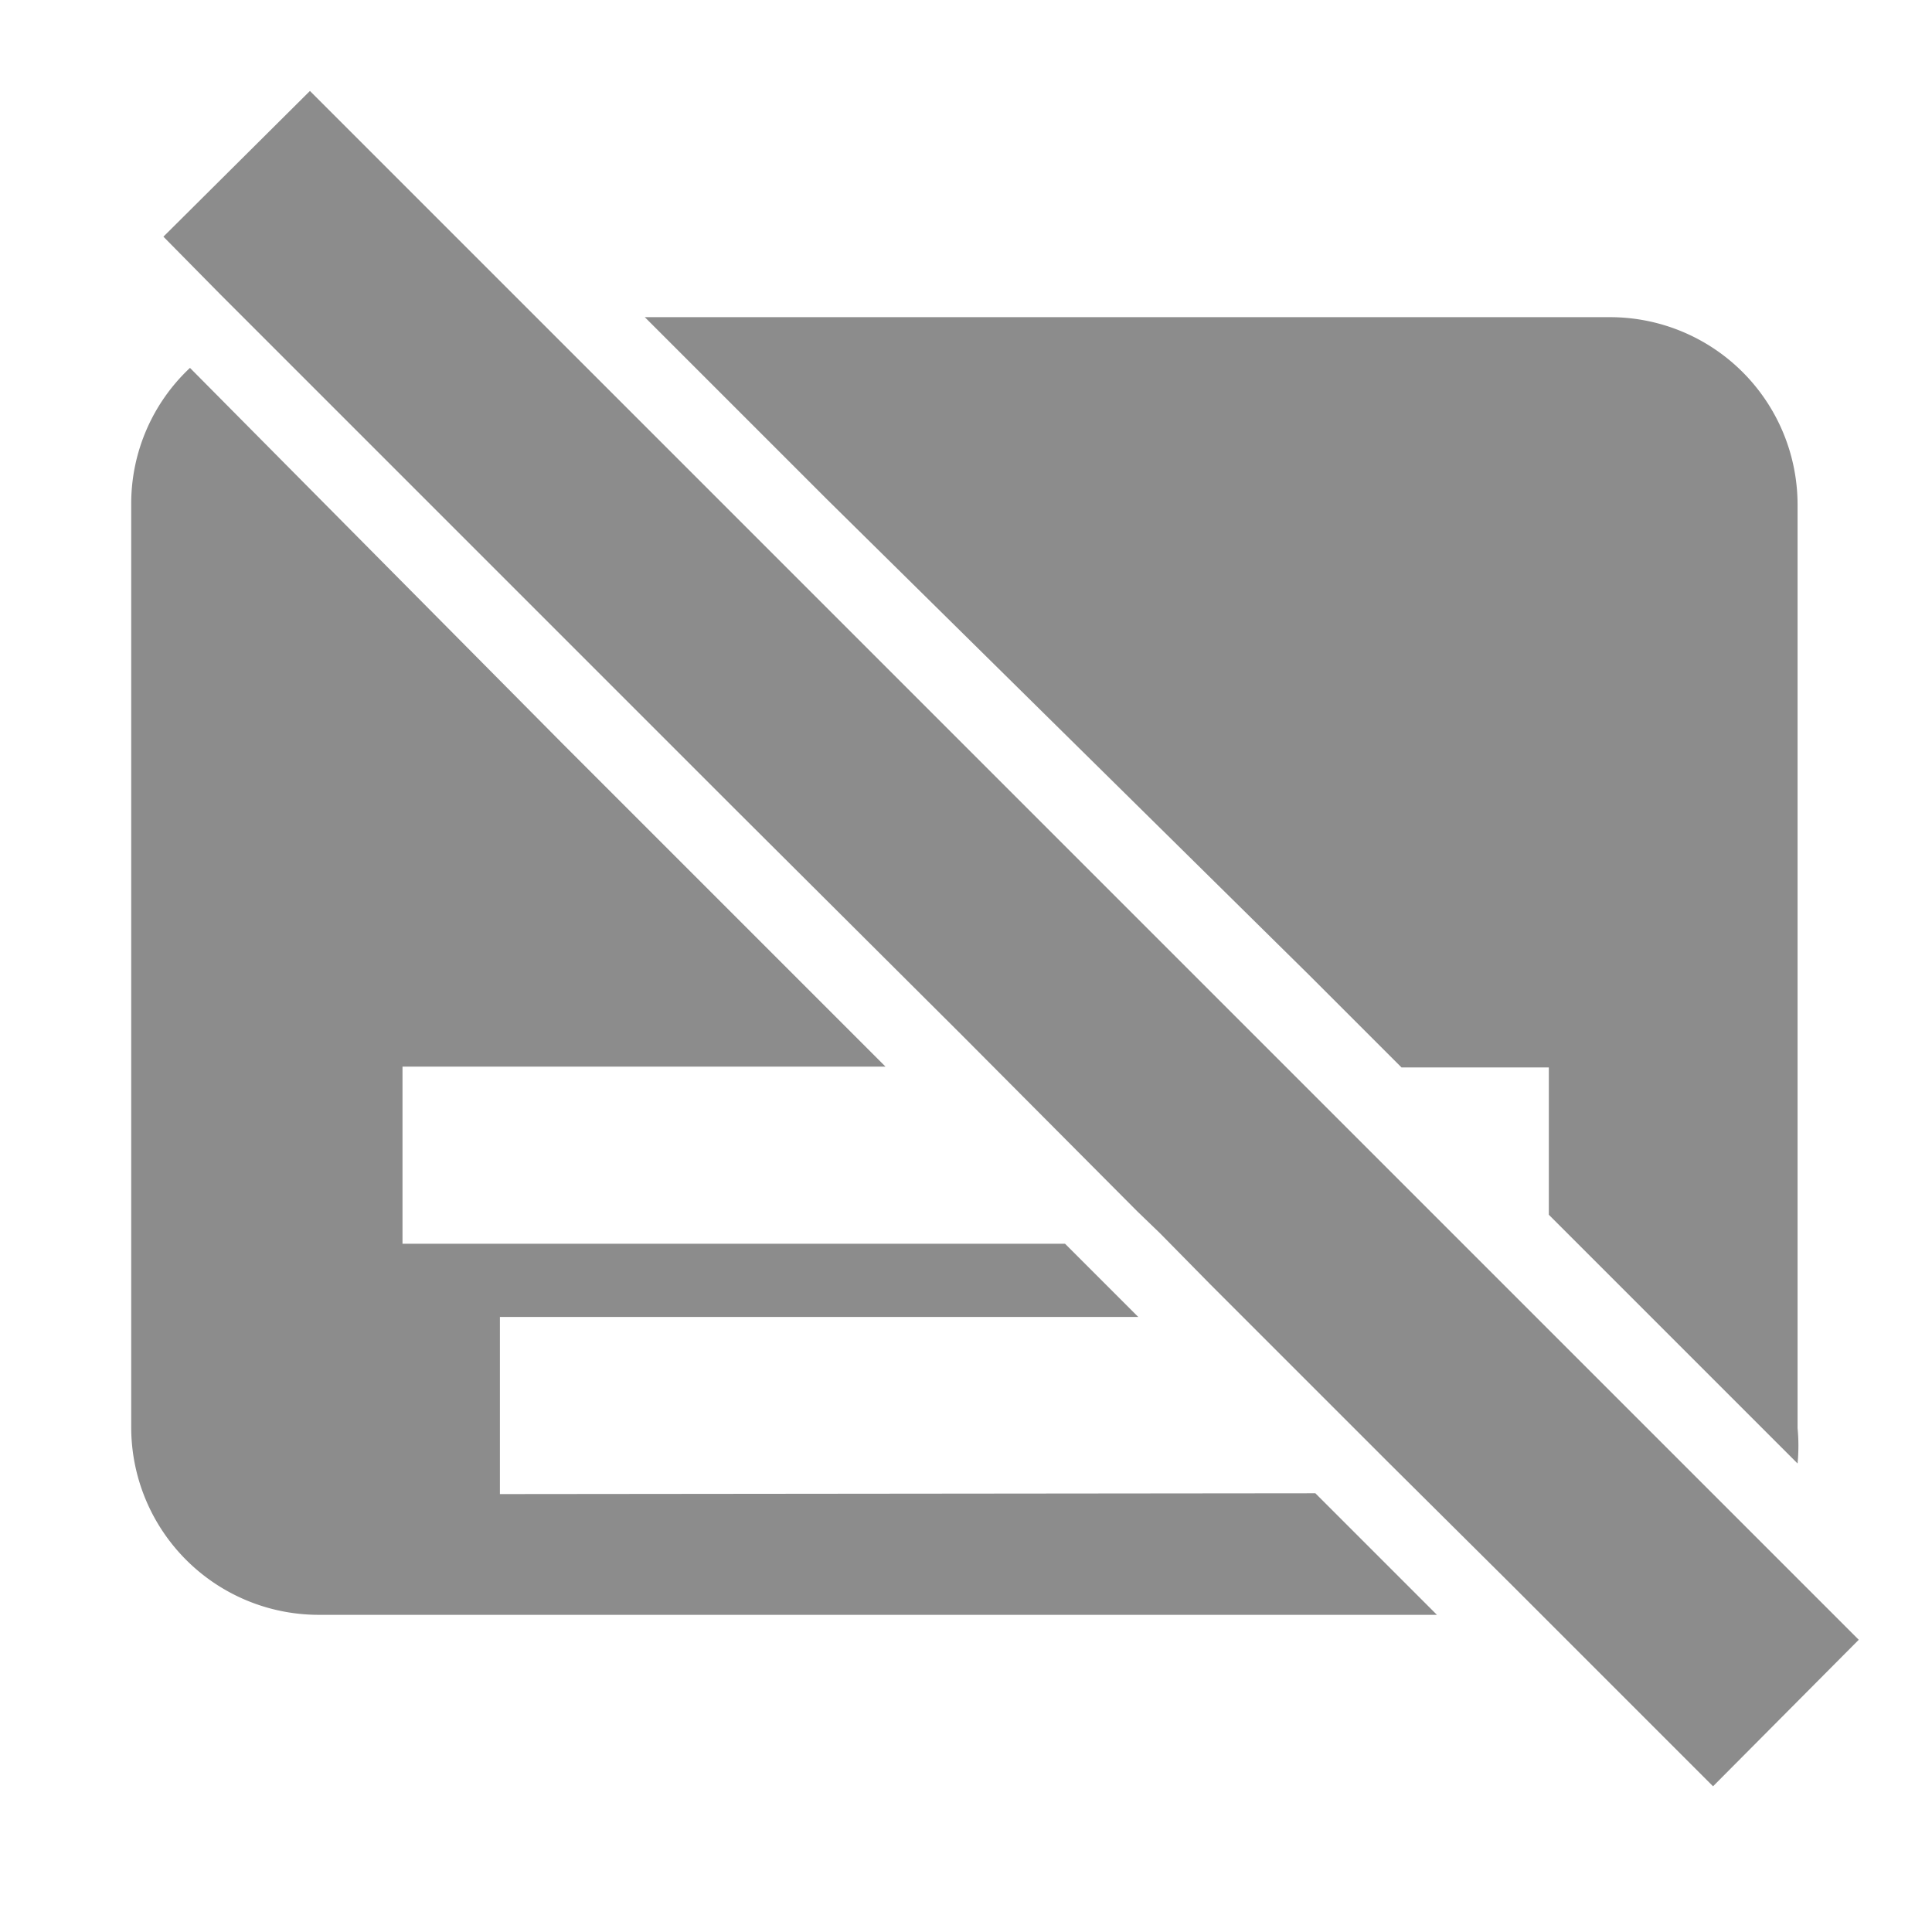 <svg id="image" xmlns="http://www.w3.org/2000/svg" viewBox="0 0 24 24"><title>btn_no_caption</title><polygon points="5.01 13.26 5.01 15.46 13.24 15.46 11.04 13.26 5.01 13.26" style="fill:none"/><polygon points="19.23 15.09 19.23 13.26 17.41 13.26 17.53 13.38 19.23 15.09" style="fill:none"/><polygon points="14.15 16.36 6.21 16.36 6.21 18.56 16.34 18.56 16.26 18.48 14.15 16.36" style="fill:none"/><path d="M6.21,18.56v-2.2h7.93l-.91-.91H5v-2.2h6l-4-4L2.36,4.57a2.31,2.31,0,0,0-.73,1.68V17.74a2.33,2.33,0,0,0,2.32,2.32h13.9l-1.51-1.51Z" style="fill:#8c8c8c"/><path d="M16.26,12.11l1.15,1.15h1.83v1.83l.59.59,2.5,2.5a2.31,2.31,0,0,0,0-.44V6.26a2.33,2.33,0,0,0-2.32-2.32h-12l2.26,2.26Z" style="fill:#8c8c8c"/><polygon points="21.44 18.72 17.77 15.05 16.44 13.72 15.57 12.85 15.13 12.41 14.41 11.69 11.02 8.3 6.25 3.53 3.85 1.13 2.03 2.94 2.74 3.66 9.11 10.03 11.94 12.85 14.13 15.05 14.41 15.32 15.04 15.96 17.24 18.16 18.75 19.66 21.28 22.19 23.09 20.37 21.44 18.72" style="fill:#8c8c8c"/></svg>